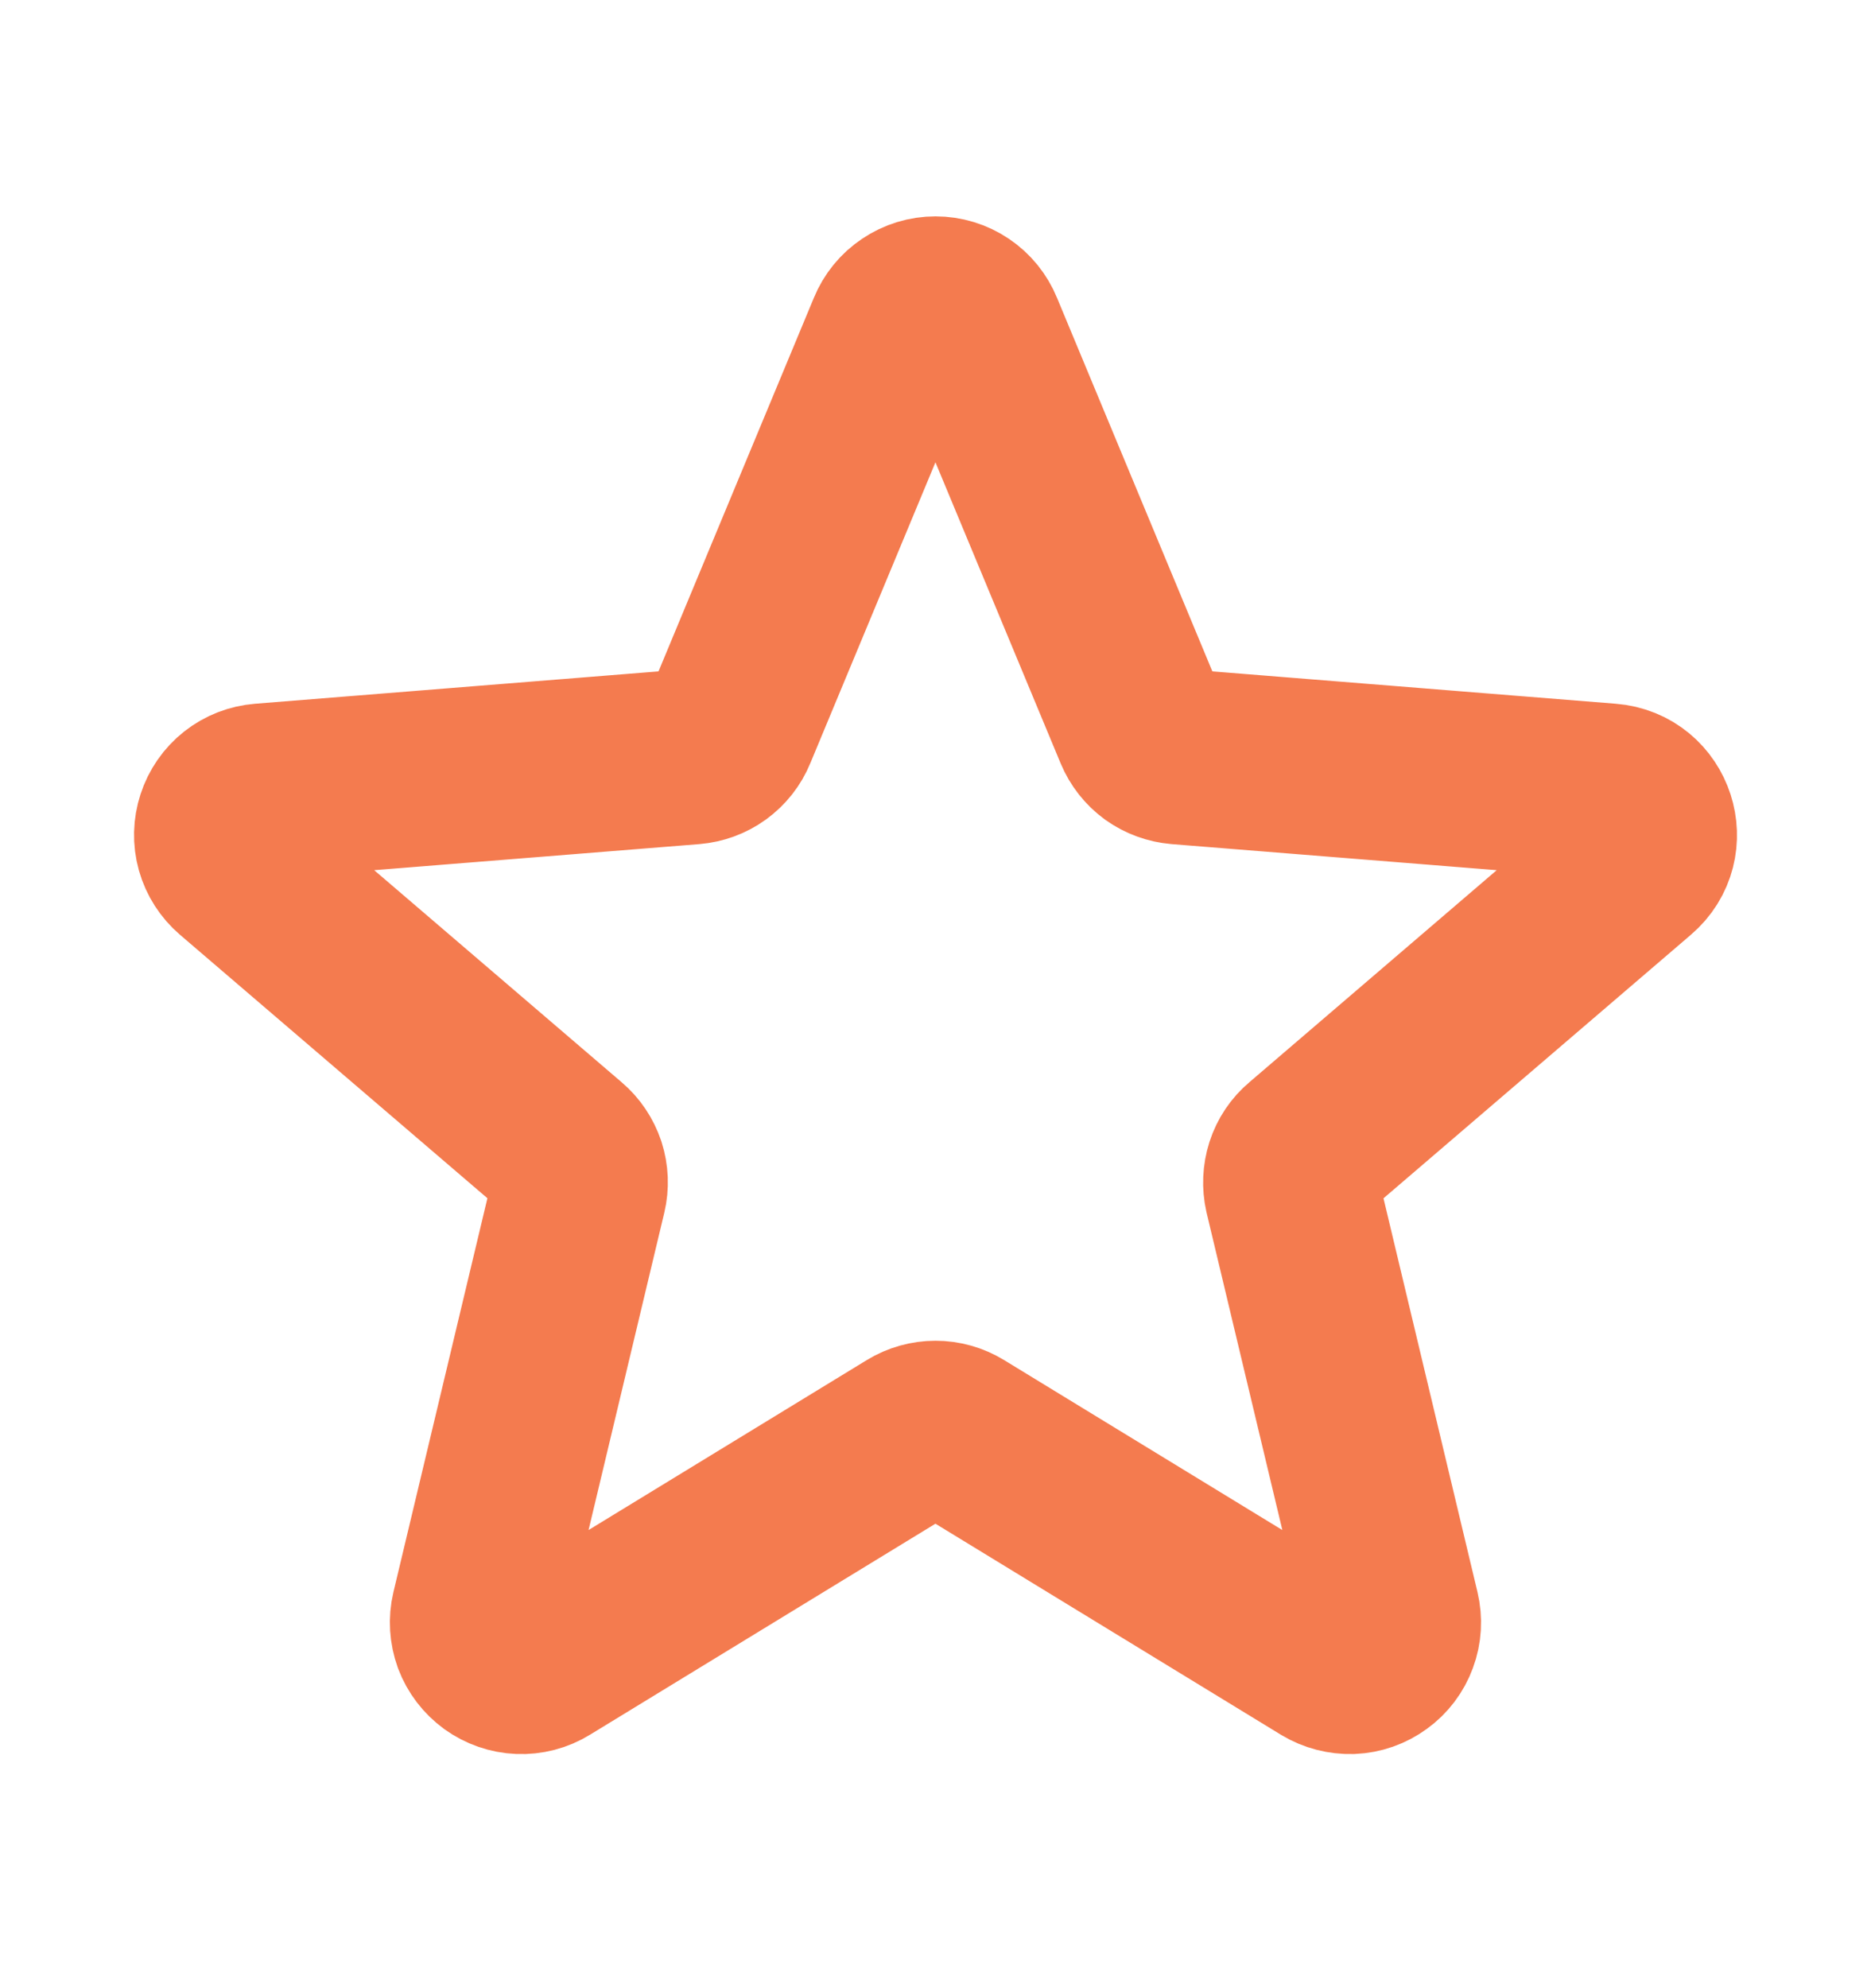<svg width="16" height="17" viewBox="0 0 16 17" fill="none" xmlns="http://www.w3.org/2000/svg">
<g id="Frame">
<path id="Vector" d="M7.653 2.833C7.681 2.764 7.729 2.705 7.791 2.664C7.853 2.622 7.925 2.6 8 2.6C8.074 2.6 8.147 2.622 8.209 2.664C8.27 2.705 8.318 2.764 8.346 2.833L9.763 6.24C9.79 6.304 9.833 6.359 9.889 6.4C9.945 6.44 10.011 6.464 10.08 6.47L13.758 6.765C14.091 6.791 14.226 7.207 13.972 7.423L11.17 9.825C11.117 9.869 11.078 9.928 11.057 9.993C11.036 10.059 11.033 10.129 11.048 10.196L11.905 13.786C11.922 13.858 11.918 13.934 11.892 14.003C11.867 14.072 11.821 14.133 11.761 14.176C11.701 14.22 11.63 14.245 11.556 14.248C11.482 14.25 11.408 14.231 11.345 14.193L8.195 12.269C8.136 12.233 8.069 12.214 8 12.214C7.931 12.214 7.863 12.233 7.804 12.269L4.654 14.193C4.591 14.232 4.518 14.251 4.444 14.248C4.37 14.245 4.299 14.22 4.239 14.177C4.179 14.133 4.133 14.073 4.107 14.004C4.082 13.934 4.077 13.859 4.094 13.787L4.951 10.196C4.967 10.129 4.964 10.059 4.943 9.993C4.921 9.928 4.882 9.869 4.83 9.825L2.027 7.423C1.971 7.375 1.93 7.311 1.91 7.24C1.89 7.169 1.892 7.093 1.915 7.023C1.938 6.952 1.981 6.89 2.039 6.844C2.097 6.798 2.167 6.771 2.241 6.765L5.92 6.47C5.989 6.464 6.055 6.44 6.11 6.4C6.166 6.359 6.21 6.304 6.236 6.24L7.653 2.833Z" stroke="#F15A24" stroke-opacity="0.8" stroke-width="1.5" stroke-linecap="round" stroke-linejoin="round"/>
</g>
</svg>
